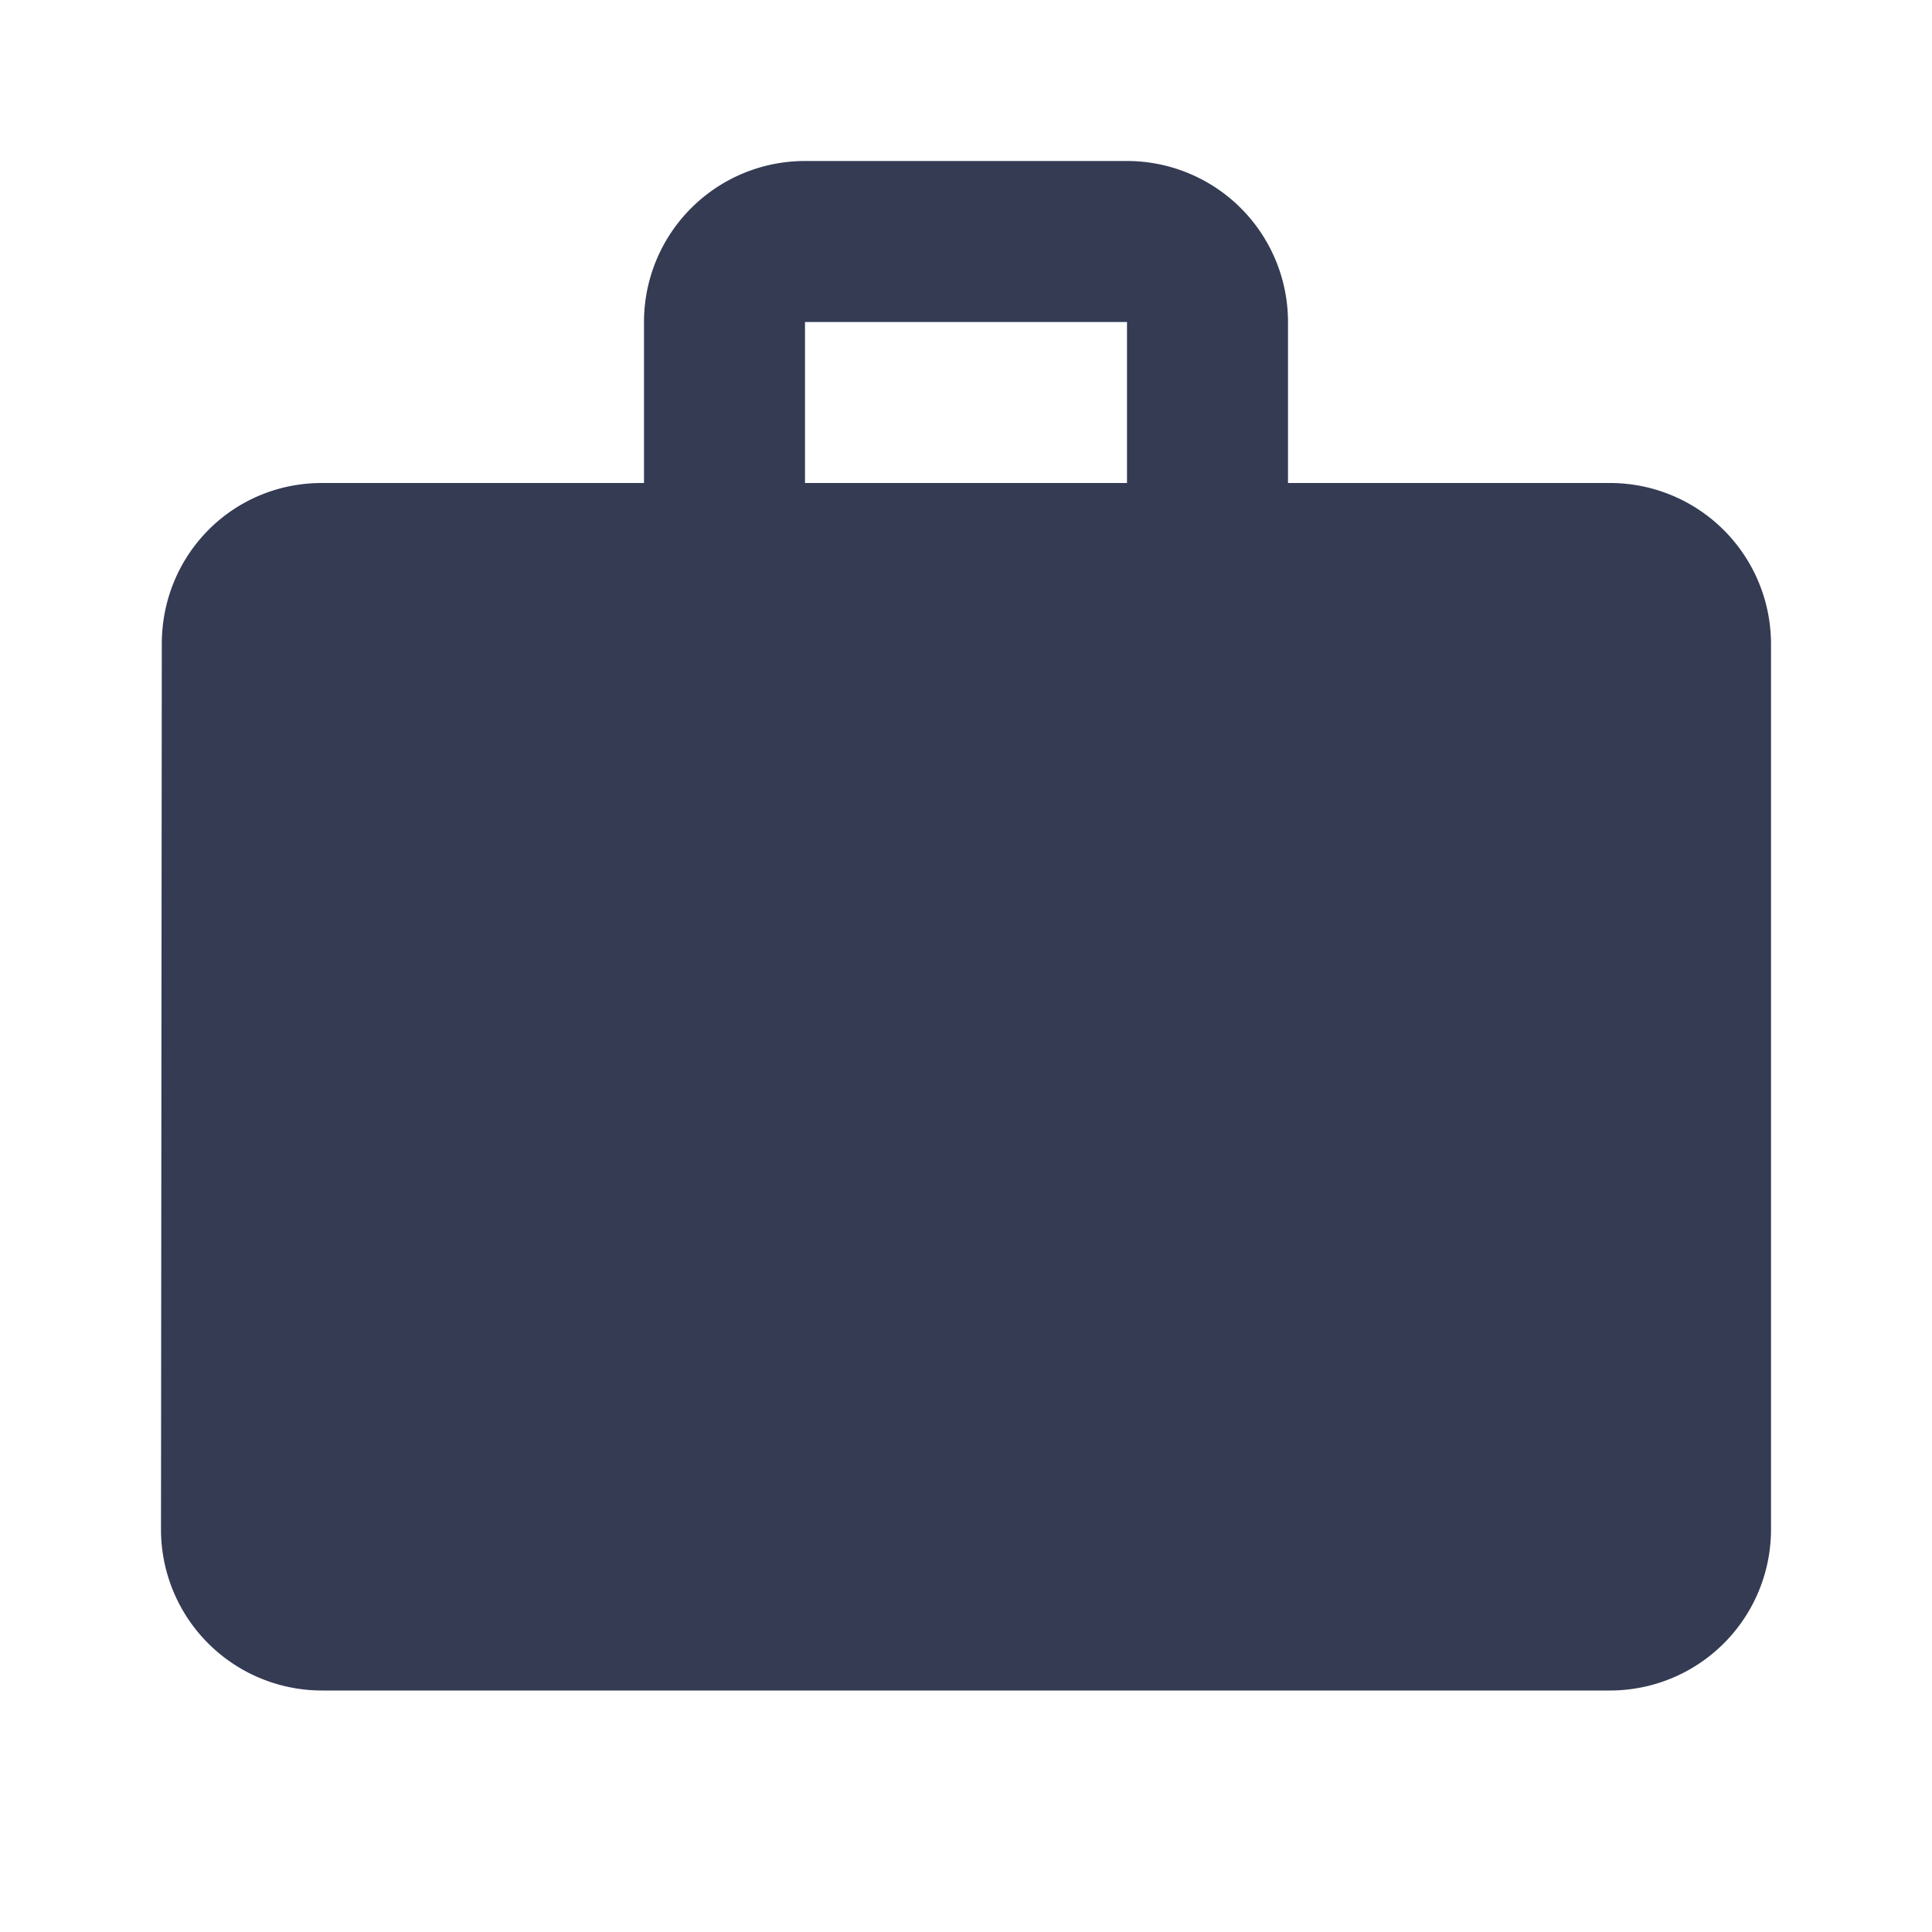 <svg  viewBox="0 0 24 24" width="24px" height="24px" xmlns="http://www.w3.org/2000/svg">
      <path 
         d="M16 6h4a2 2 0 0 1 2 2v11a2 2 0 0 1-2 2H4a2 2 0 0 1-2-2l.01-11c0-1.11.88-2 1.99-2h4V4a2 2 0 0 1 2-2h4a2 2 0 0 1 2 2v2zm-6 0h4V4h-4v2z" 
        fill="#343B53"
      />
</svg>